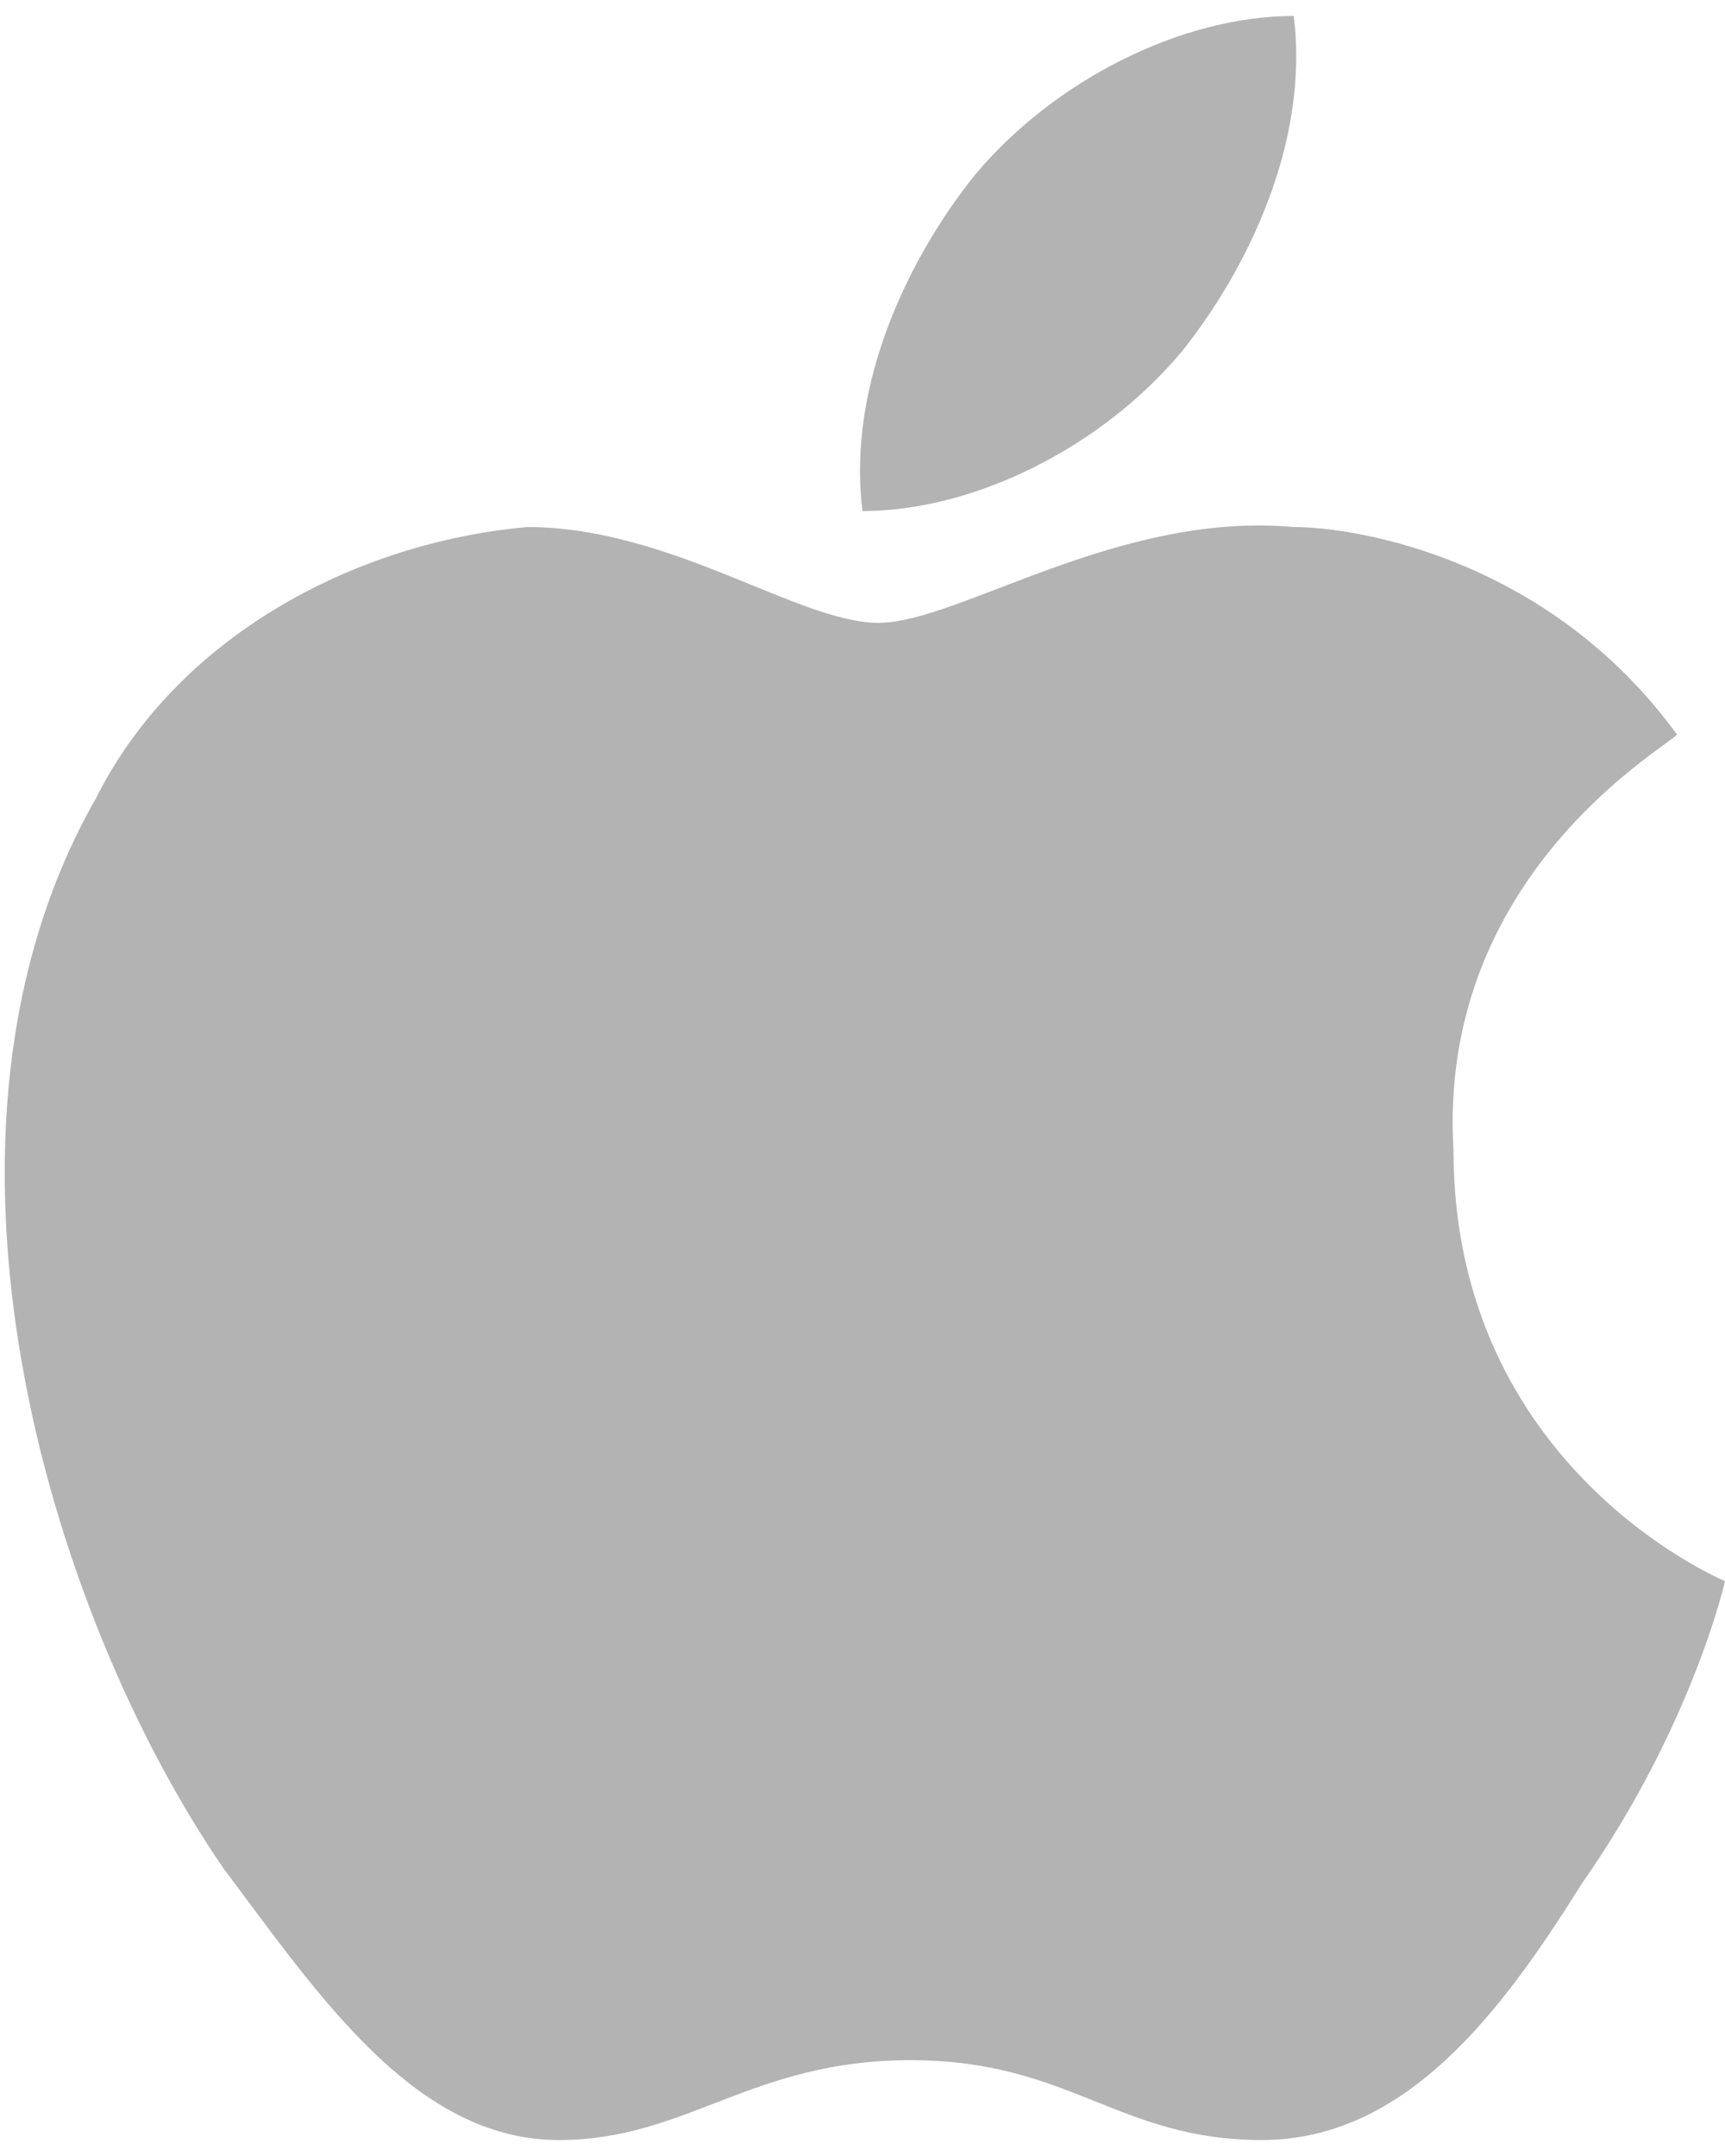 <?xml version="1.0" encoding="UTF-8"?>
<!DOCTYPE svg PUBLIC "-//W3C//DTD SVG 1.1//EN" "http://www.w3.org/Graphics/SVG/1.1/DTD/svg11.dtd">
<!-- Creator: CorelDRAW 2017 -->
<svg xmlns="http://www.w3.org/2000/svg" xml:space="preserve" width="160px" height="200px" version="1.1" style="shape-rendering:geometricPrecision; text-rendering:geometricPrecision; image-rendering:optimizeQuality; fill-rule:evenodd; clip-rule:evenodd"
viewBox="0 0 10800 13300"
 xmlns:xlink="http://www.w3.org/1999/xlink">
 <defs>
  <style type="text/css">
   <![CDATA[
    .fil0 {fill:#B3B3B3;fill-rule:nonzero}
   ]]>
  </style>
 </defs>
 <g id="form_x0020_01-good-and-neutral">
  <path class="fil0" d="M9100 7100c-100,-1700 1300,-2500 1400,-2600 -800,-1100 -2000,-1300 -2400,-1300 -1100,-100 -2100,600 -2600,600 -500,0 -1300,-600 -2200,-600 -1100,100 -2200,700 -2700,1700 -1200,2100 -300,5100 800,6700 600,800 1200,1700 2100,1700 800,0 1200,-500 2200,-500 1000,0 1300,500 2200,500 900,0 1500,-800 2000,-1600 700,-1000 900,-1900 900,-1900 0,0 -1700,-700 -1700,-2700zm-1700 -5000c400,-500 800,-1300 700,-2100 -700,0 -1500,400 -2000,1000 -400,500 -800,1300 -700,2100 700,0 1500,-400 2000,-1000z"/>
 </g>
</svg>
